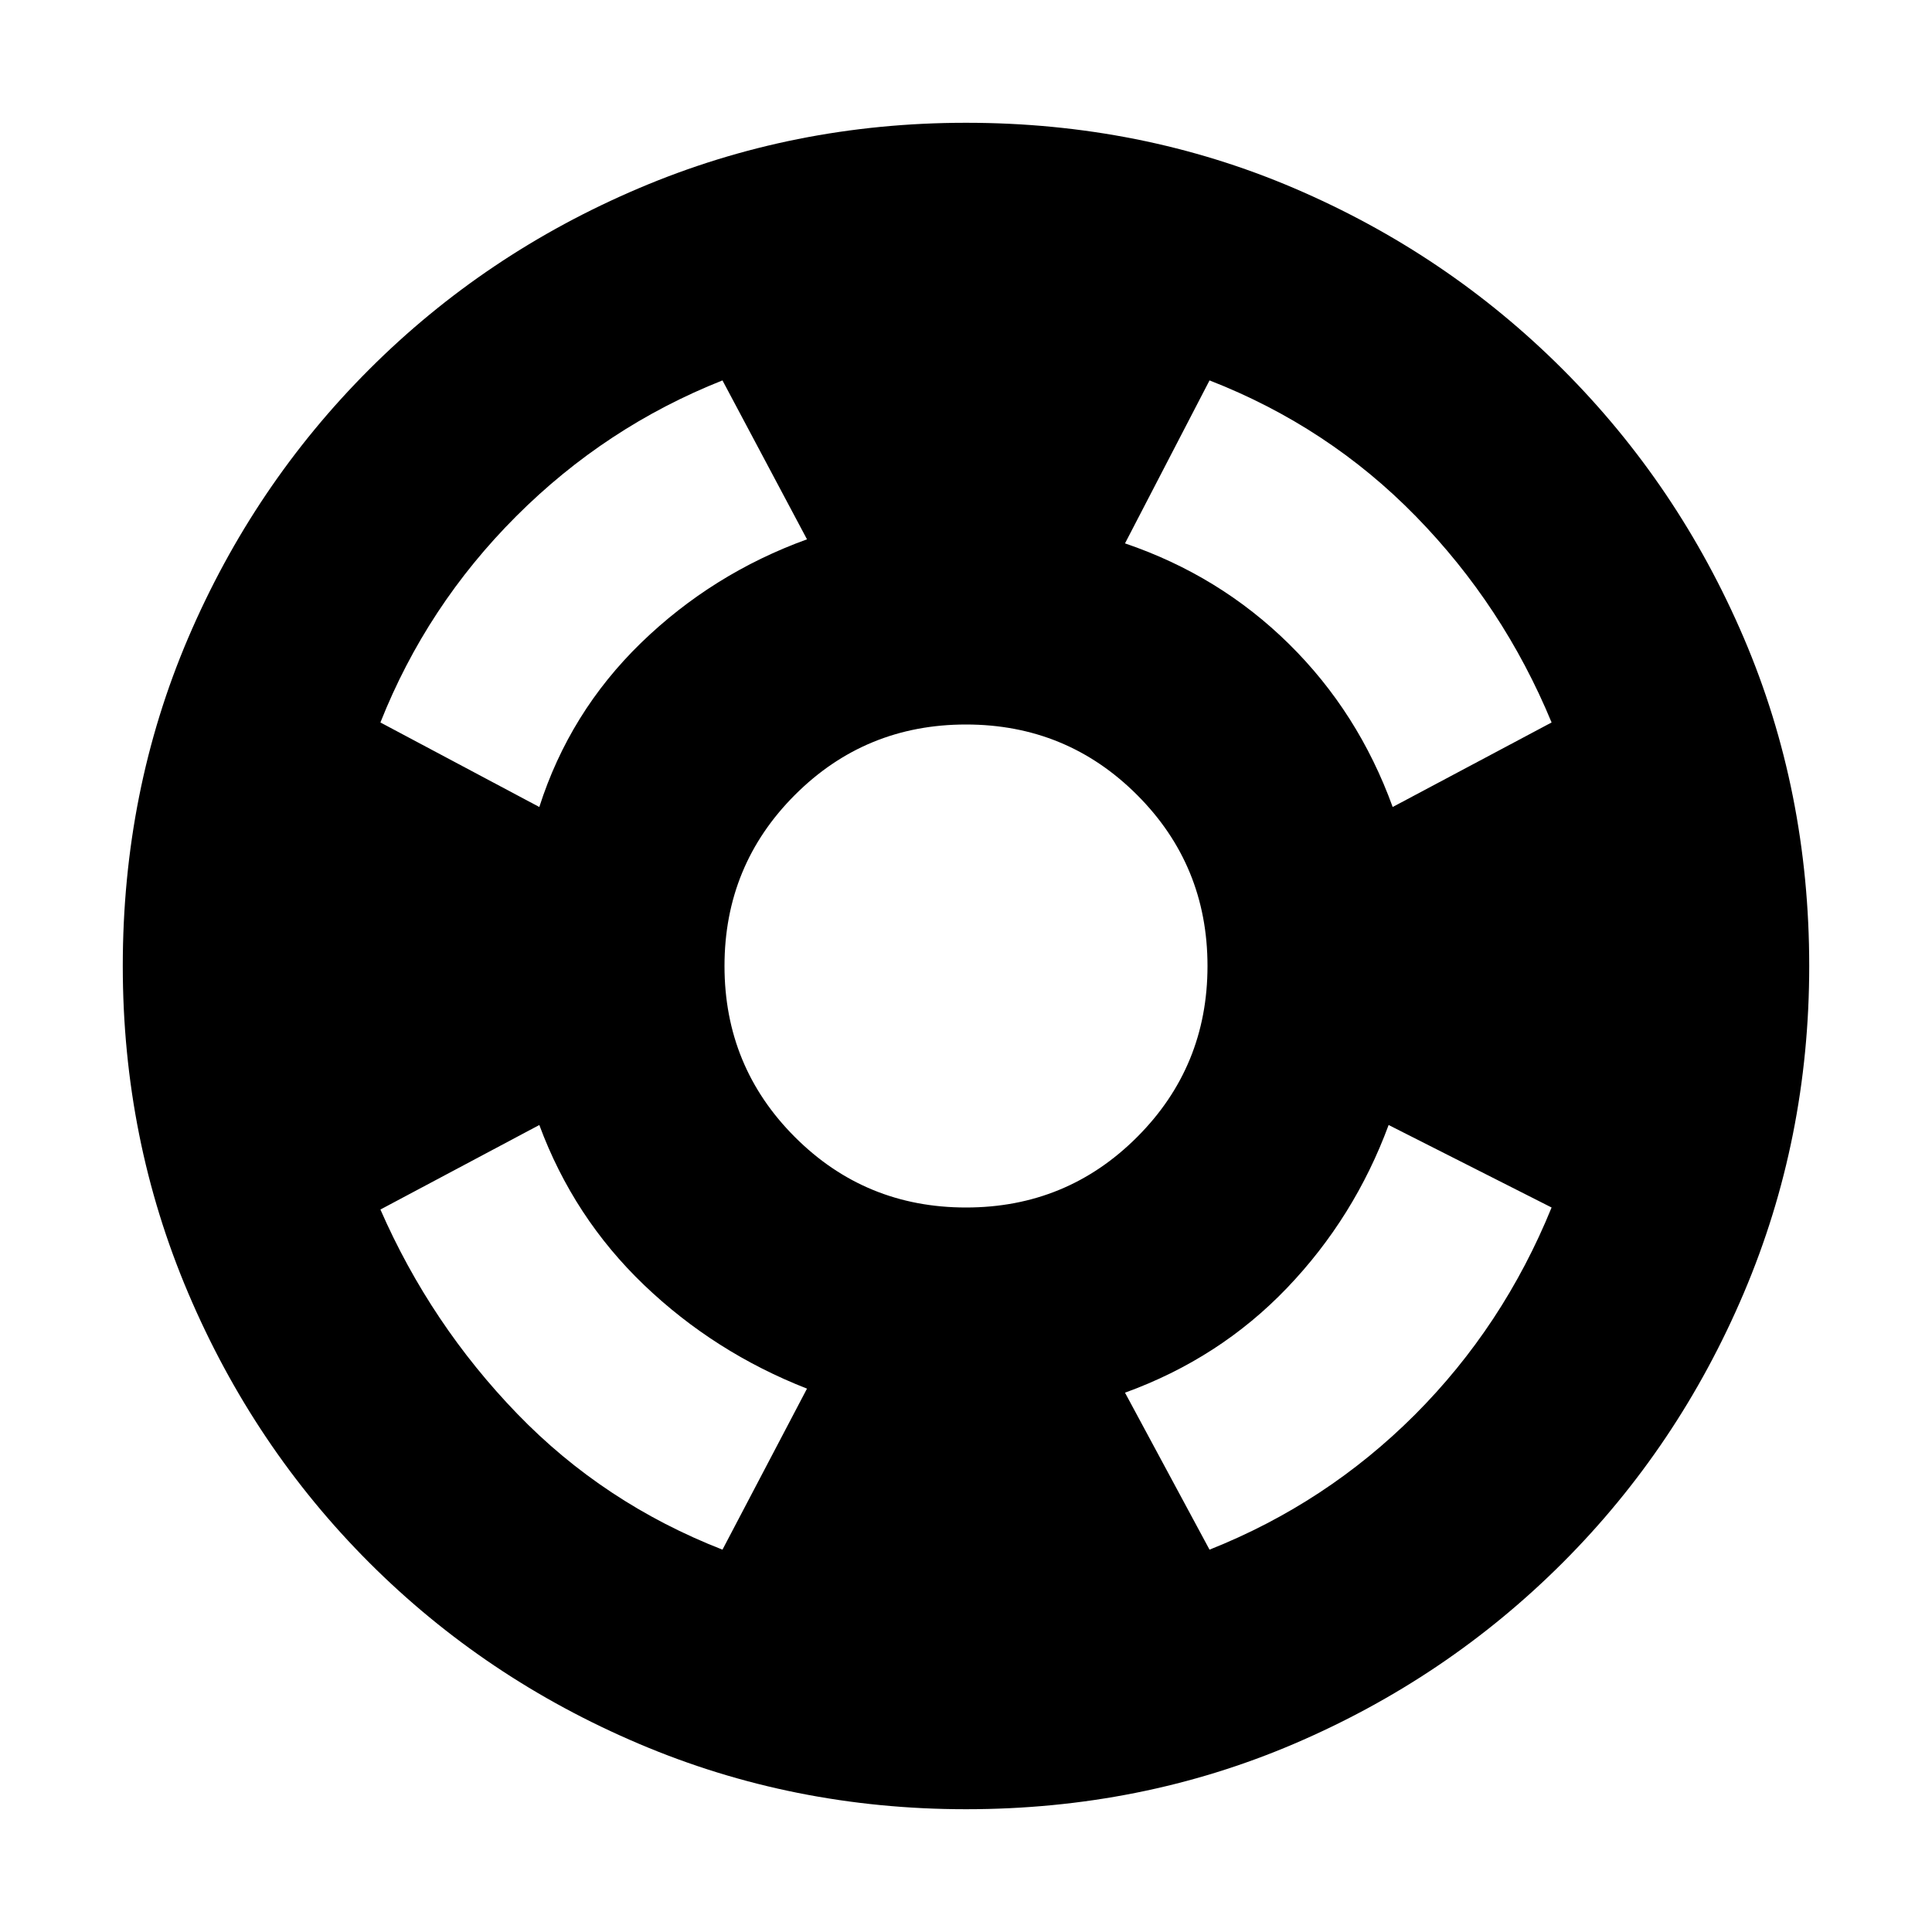 <svg xmlns="http://www.w3.org/2000/svg" height="20" width="20"><path d="M10 18.729q-1.792 0-3.385-.677-1.594-.677-2.792-1.875-1.198-1.198-1.875-2.792-.677-1.593-.677-3.385 0-1.812.677-3.396.677-1.583 1.875-2.781 1.198-1.198 2.792-1.875Q8.208 1.271 10 1.271q1.812 0 3.396.677 1.583.677 2.781 1.875 1.198 1.198 1.875 2.781.677 1.584.677 3.396 0 1.792-.677 3.385-.677 1.594-1.875 2.792-1.198 1.198-2.781 1.875-1.584.677-3.396.677Zm-2.521-2.687.875-1.667Q7.396 14 6.667 13.302q-.729-.698-1.084-1.656l-1.645.875q.52 1.187 1.416 2.114.896.927 2.125 1.407ZM5.583 8.354q.313-.979 1.052-1.698.74-.718 1.719-1.073l-.875-1.645q-1.208.479-2.135 1.406-.927.927-1.406 2.135ZM10 12.5q1.042 0 1.771-.729.729-.729.729-1.771 0-1.042-.729-1.771Q11.042 7.5 10 7.5q-1.042 0-1.771.729Q7.5 8.958 7.5 10q0 1.042.729 1.771.729.729 1.771.729Zm2.521 3.542q1.208-.48 2.125-1.396.916-.917 1.416-2.146l-1.687-.854q-.354.958-1.052 1.687-.698.729-1.677 1.084Zm1.896-7.688 1.645-.875q-.5-1.208-1.406-2.135-.906-.927-2.135-1.406l-.875 1.687q.979.333 1.698 1.042.718.708 1.073 1.687Z"/></svg>